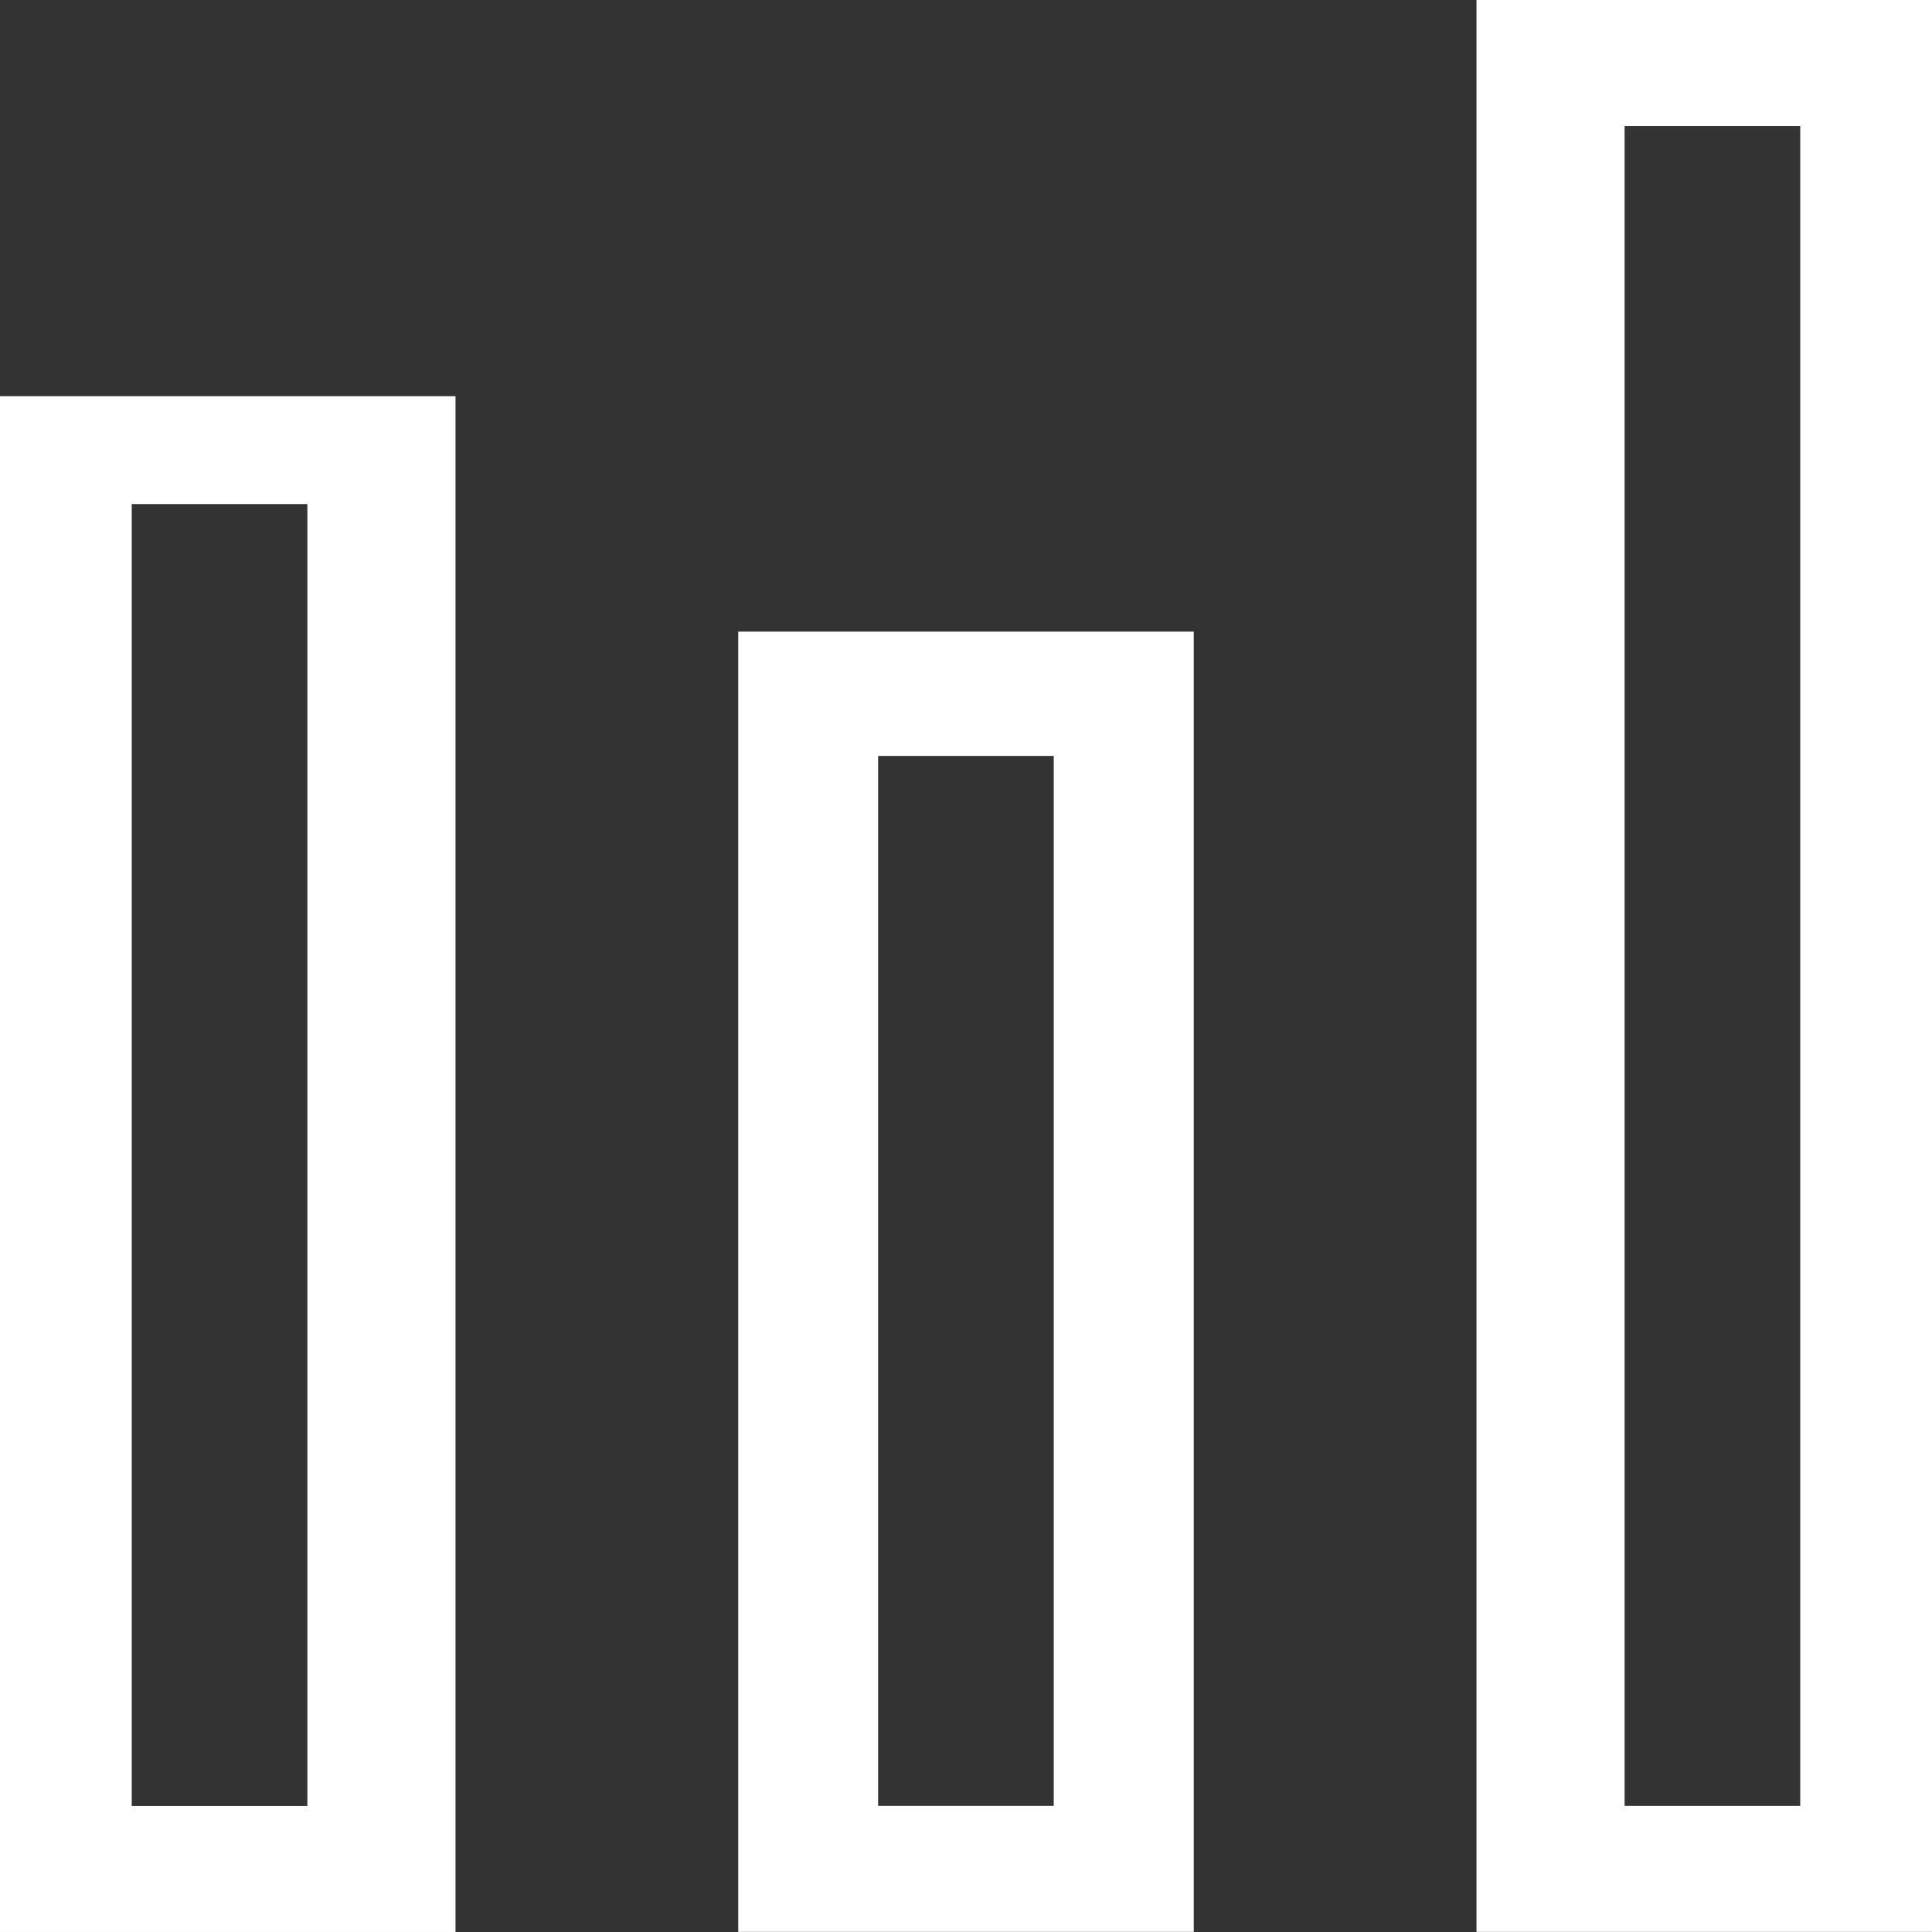 <svg width="512" height="512" viewBox="0 0 512 512" fill="none" xmlns="http://www.w3.org/2000/svg">
<rect x="0" y="0" width="512" height="512" fill="#333333" stroke="none"/>
<path d="M120.714 511.996H0V104.996H120.714V511.996ZM34.91 478.609H81.457V133.582H34.91V478.609Z" fill="white"/>
<path d="M316.355 511.967H195.641V167.387H316.355V511.967ZM232.71 478.578H279.256V200.331H232.71V478.578Z" fill="white"/>
<path d="M511.999 511.974H391.285V0H511.999V511.974ZM430.536 478.586H477.083V33.39H430.536V478.586Z" fill="white"/>
</svg>
